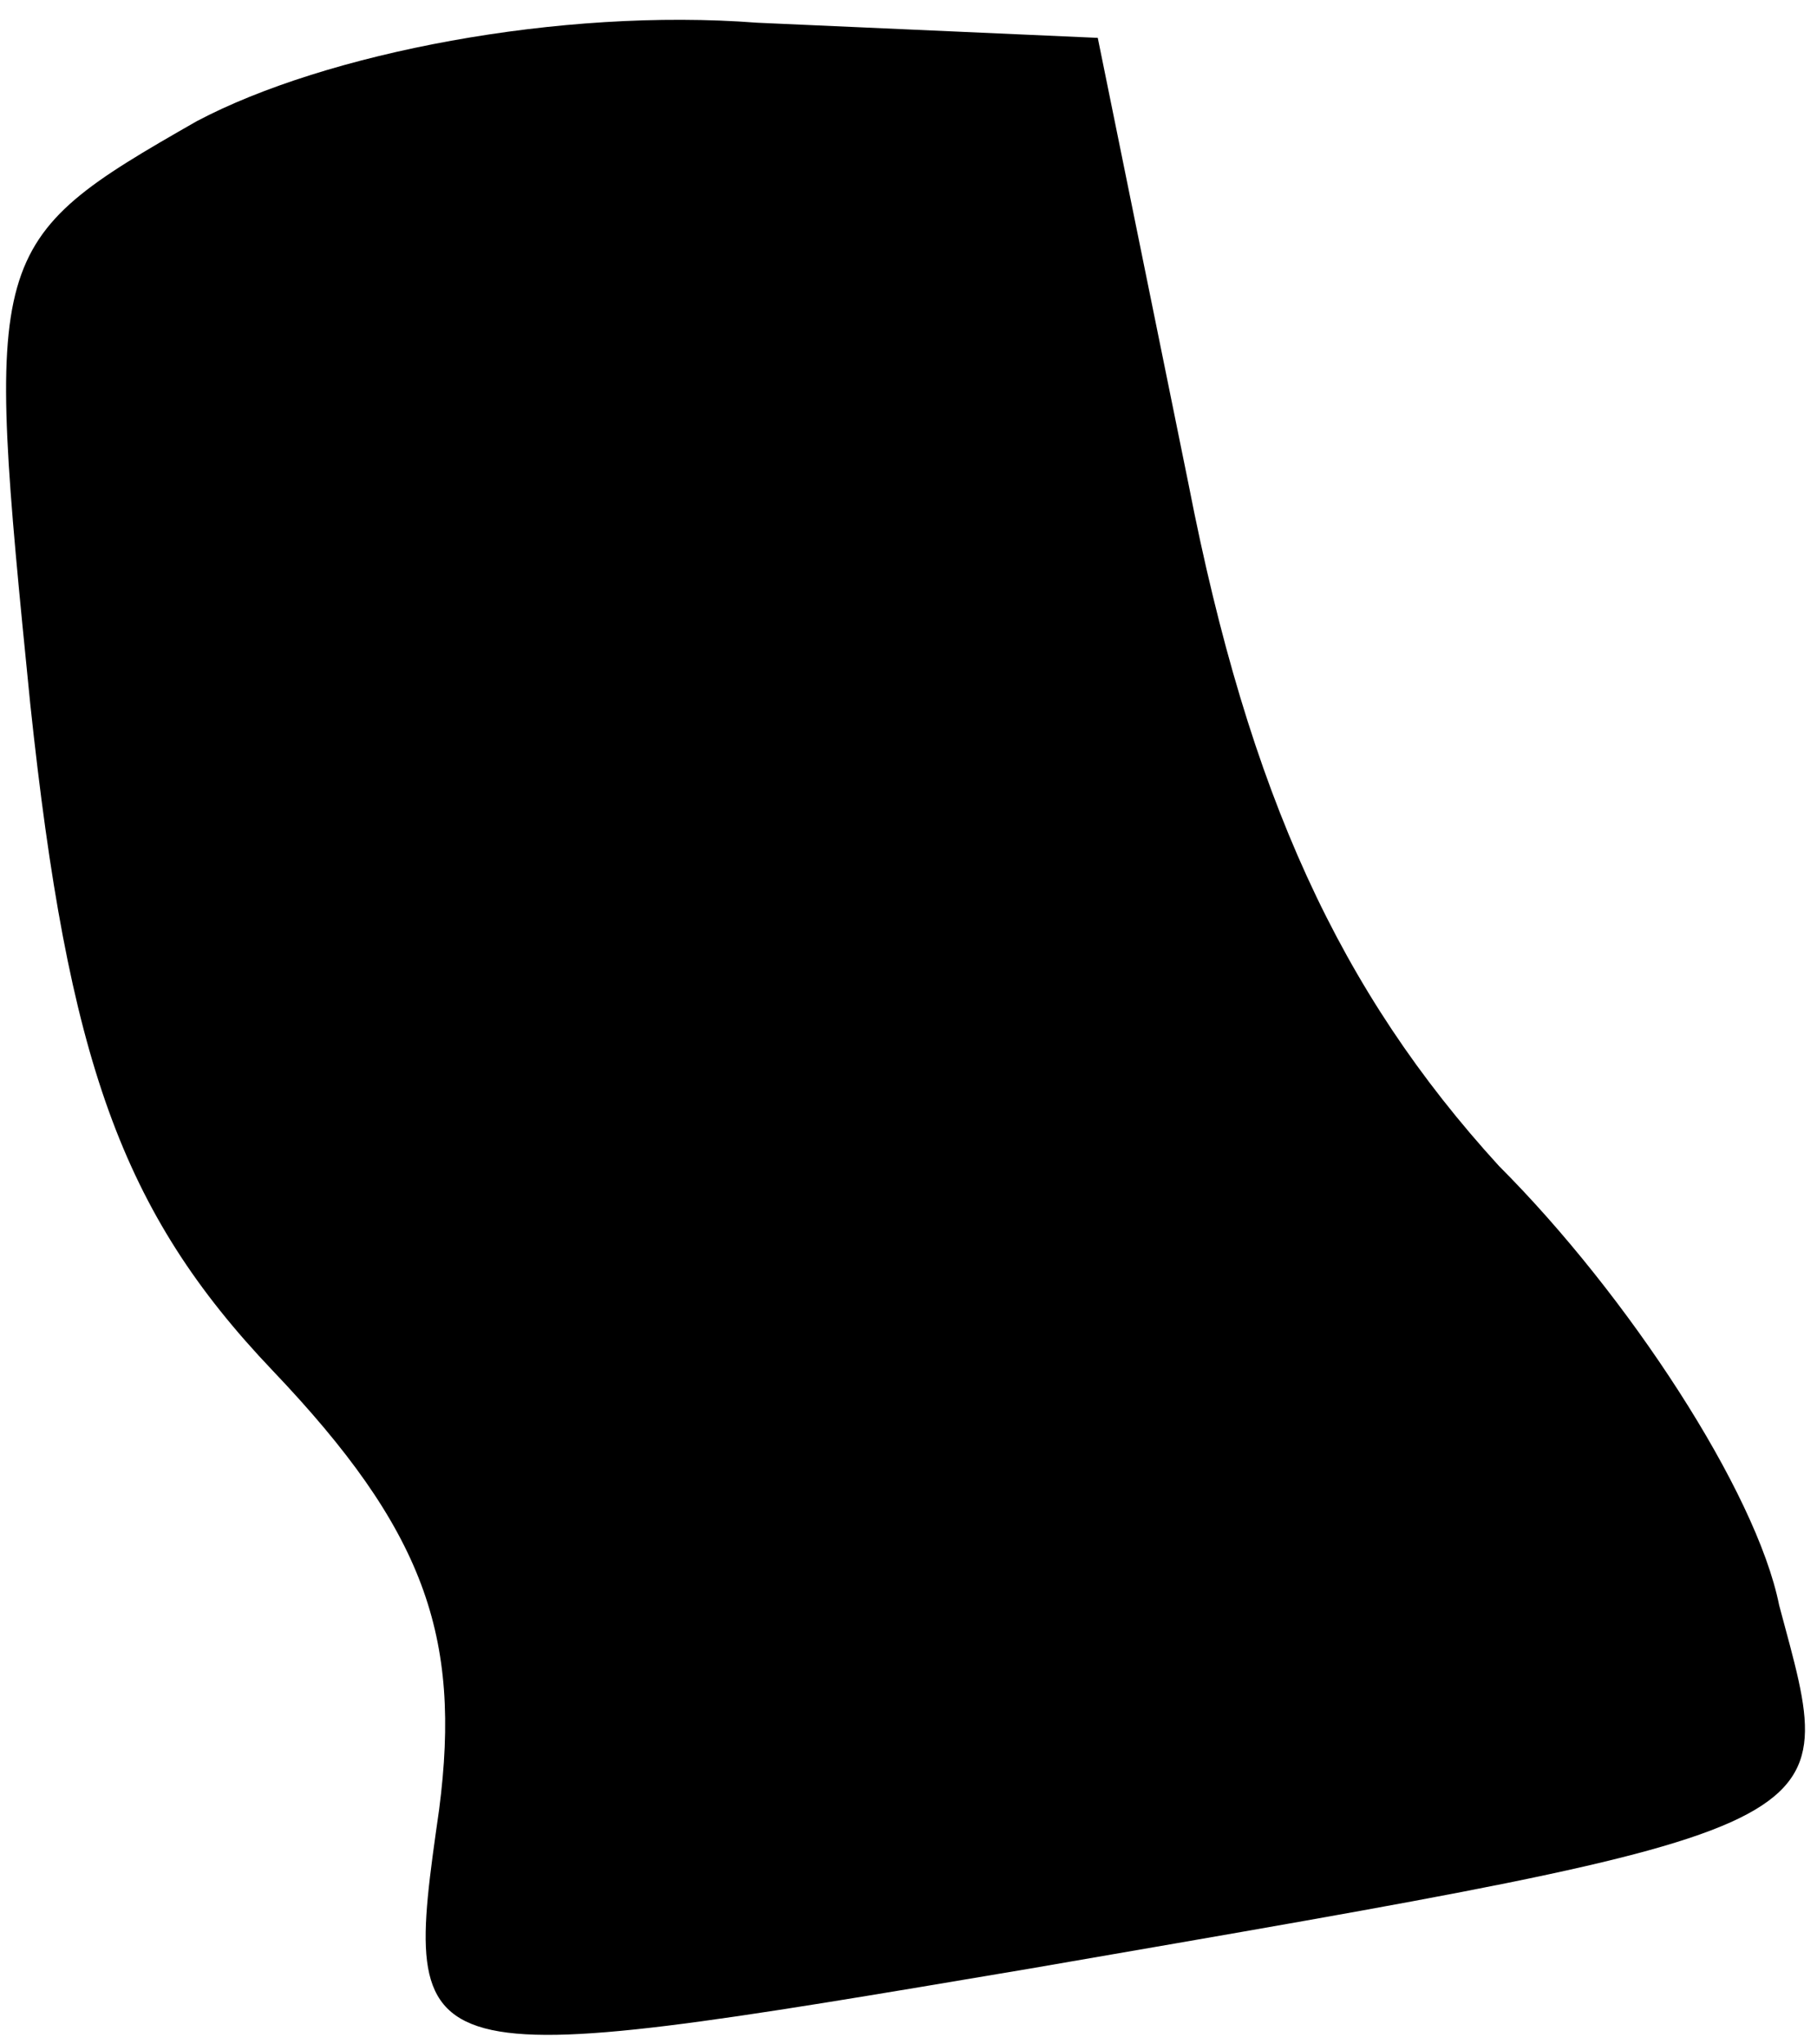 <?xml version="1.0" standalone="no"?>
<!DOCTYPE svg PUBLIC "-//W3C//DTD SVG 20010904//EN"
 "http://www.w3.org/TR/2001/REC-SVG-20010904/DTD/svg10.dtd">
<svg version="1.0" xmlns="http://www.w3.org/2000/svg"
 width="24pt" height="27pt" viewBox="0 0 24 27"
 preserveAspectRatio="xMidYMid meet">
<g transform="translate(0,27) scale(0.1,-0.1)"
fill="#000000" stroke="none">
<path fill="#000000" stroke="none" d="M26 254 c-28 -16 -28 -17 -22 -77 5
-47 12 -67 32 -88 20 -21 25 -35 22 -58 -5 -35 -5 -35 78 -21 110 19 107 18
99 48 -3 15 -20 41 -37 58 -21 23 -33 49 -41 90 l-12 59 -45 2 c-26 2 -57 -4
-74 -13z"/>
</g>
</svg>

